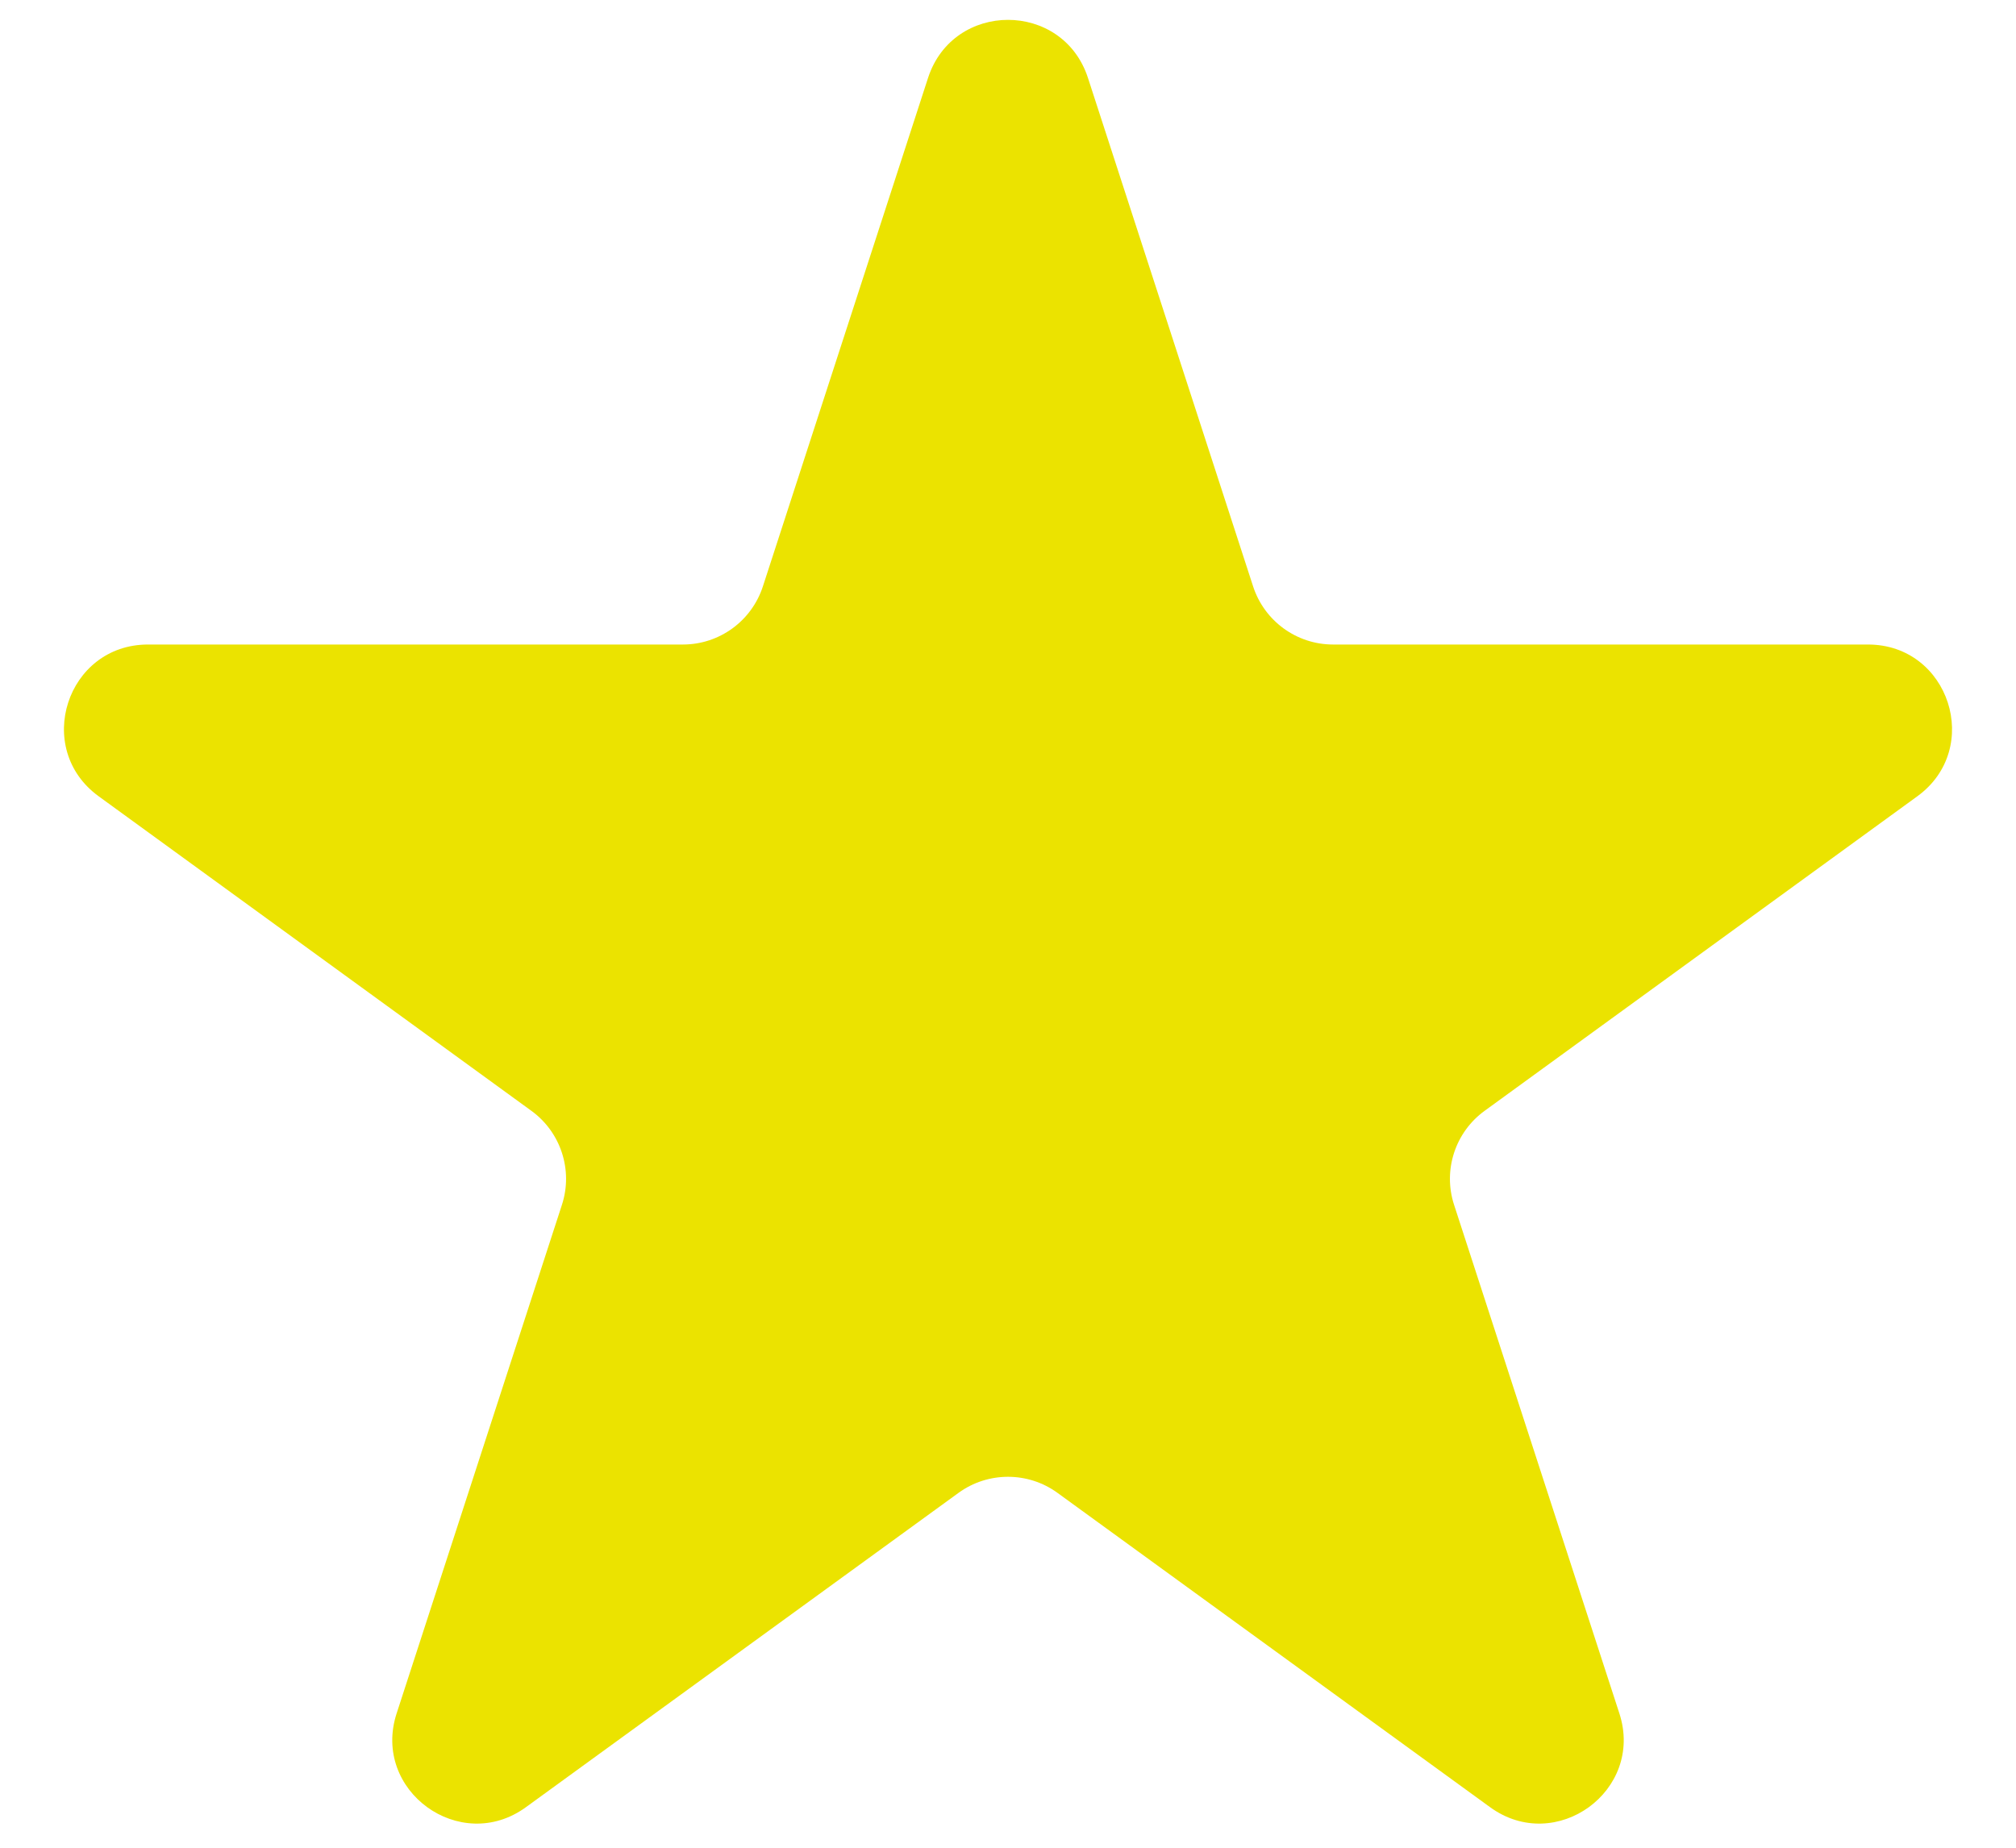 <svg width="12" height="11" viewBox="0 0 12 11" fill="none" xmlns="http://www.w3.org/2000/svg">
<path d="M5.524 0.464C5.674 0.003 6.326 0.003 6.476 0.464L7.459 3.491C7.526 3.697 7.718 3.837 7.935 3.837H11.119C11.603 3.837 11.804 4.457 11.412 4.741L8.837 6.613C8.662 6.74 8.588 6.966 8.655 7.172L9.639 10.2C9.789 10.66 9.261 11.043 8.87 10.759L6.294 8.887C6.119 8.76 5.881 8.76 5.706 8.887L3.13 10.759C2.739 11.043 2.211 10.66 2.361 10.2L3.345 7.172C3.412 6.966 3.338 6.74 3.163 6.613L0.588 4.741C0.196 4.457 0.397 3.837 0.881 3.837H4.065C4.282 3.837 4.474 3.697 4.541 3.491L5.524 0.464Z" fill="#EBE300"/>
</svg>
